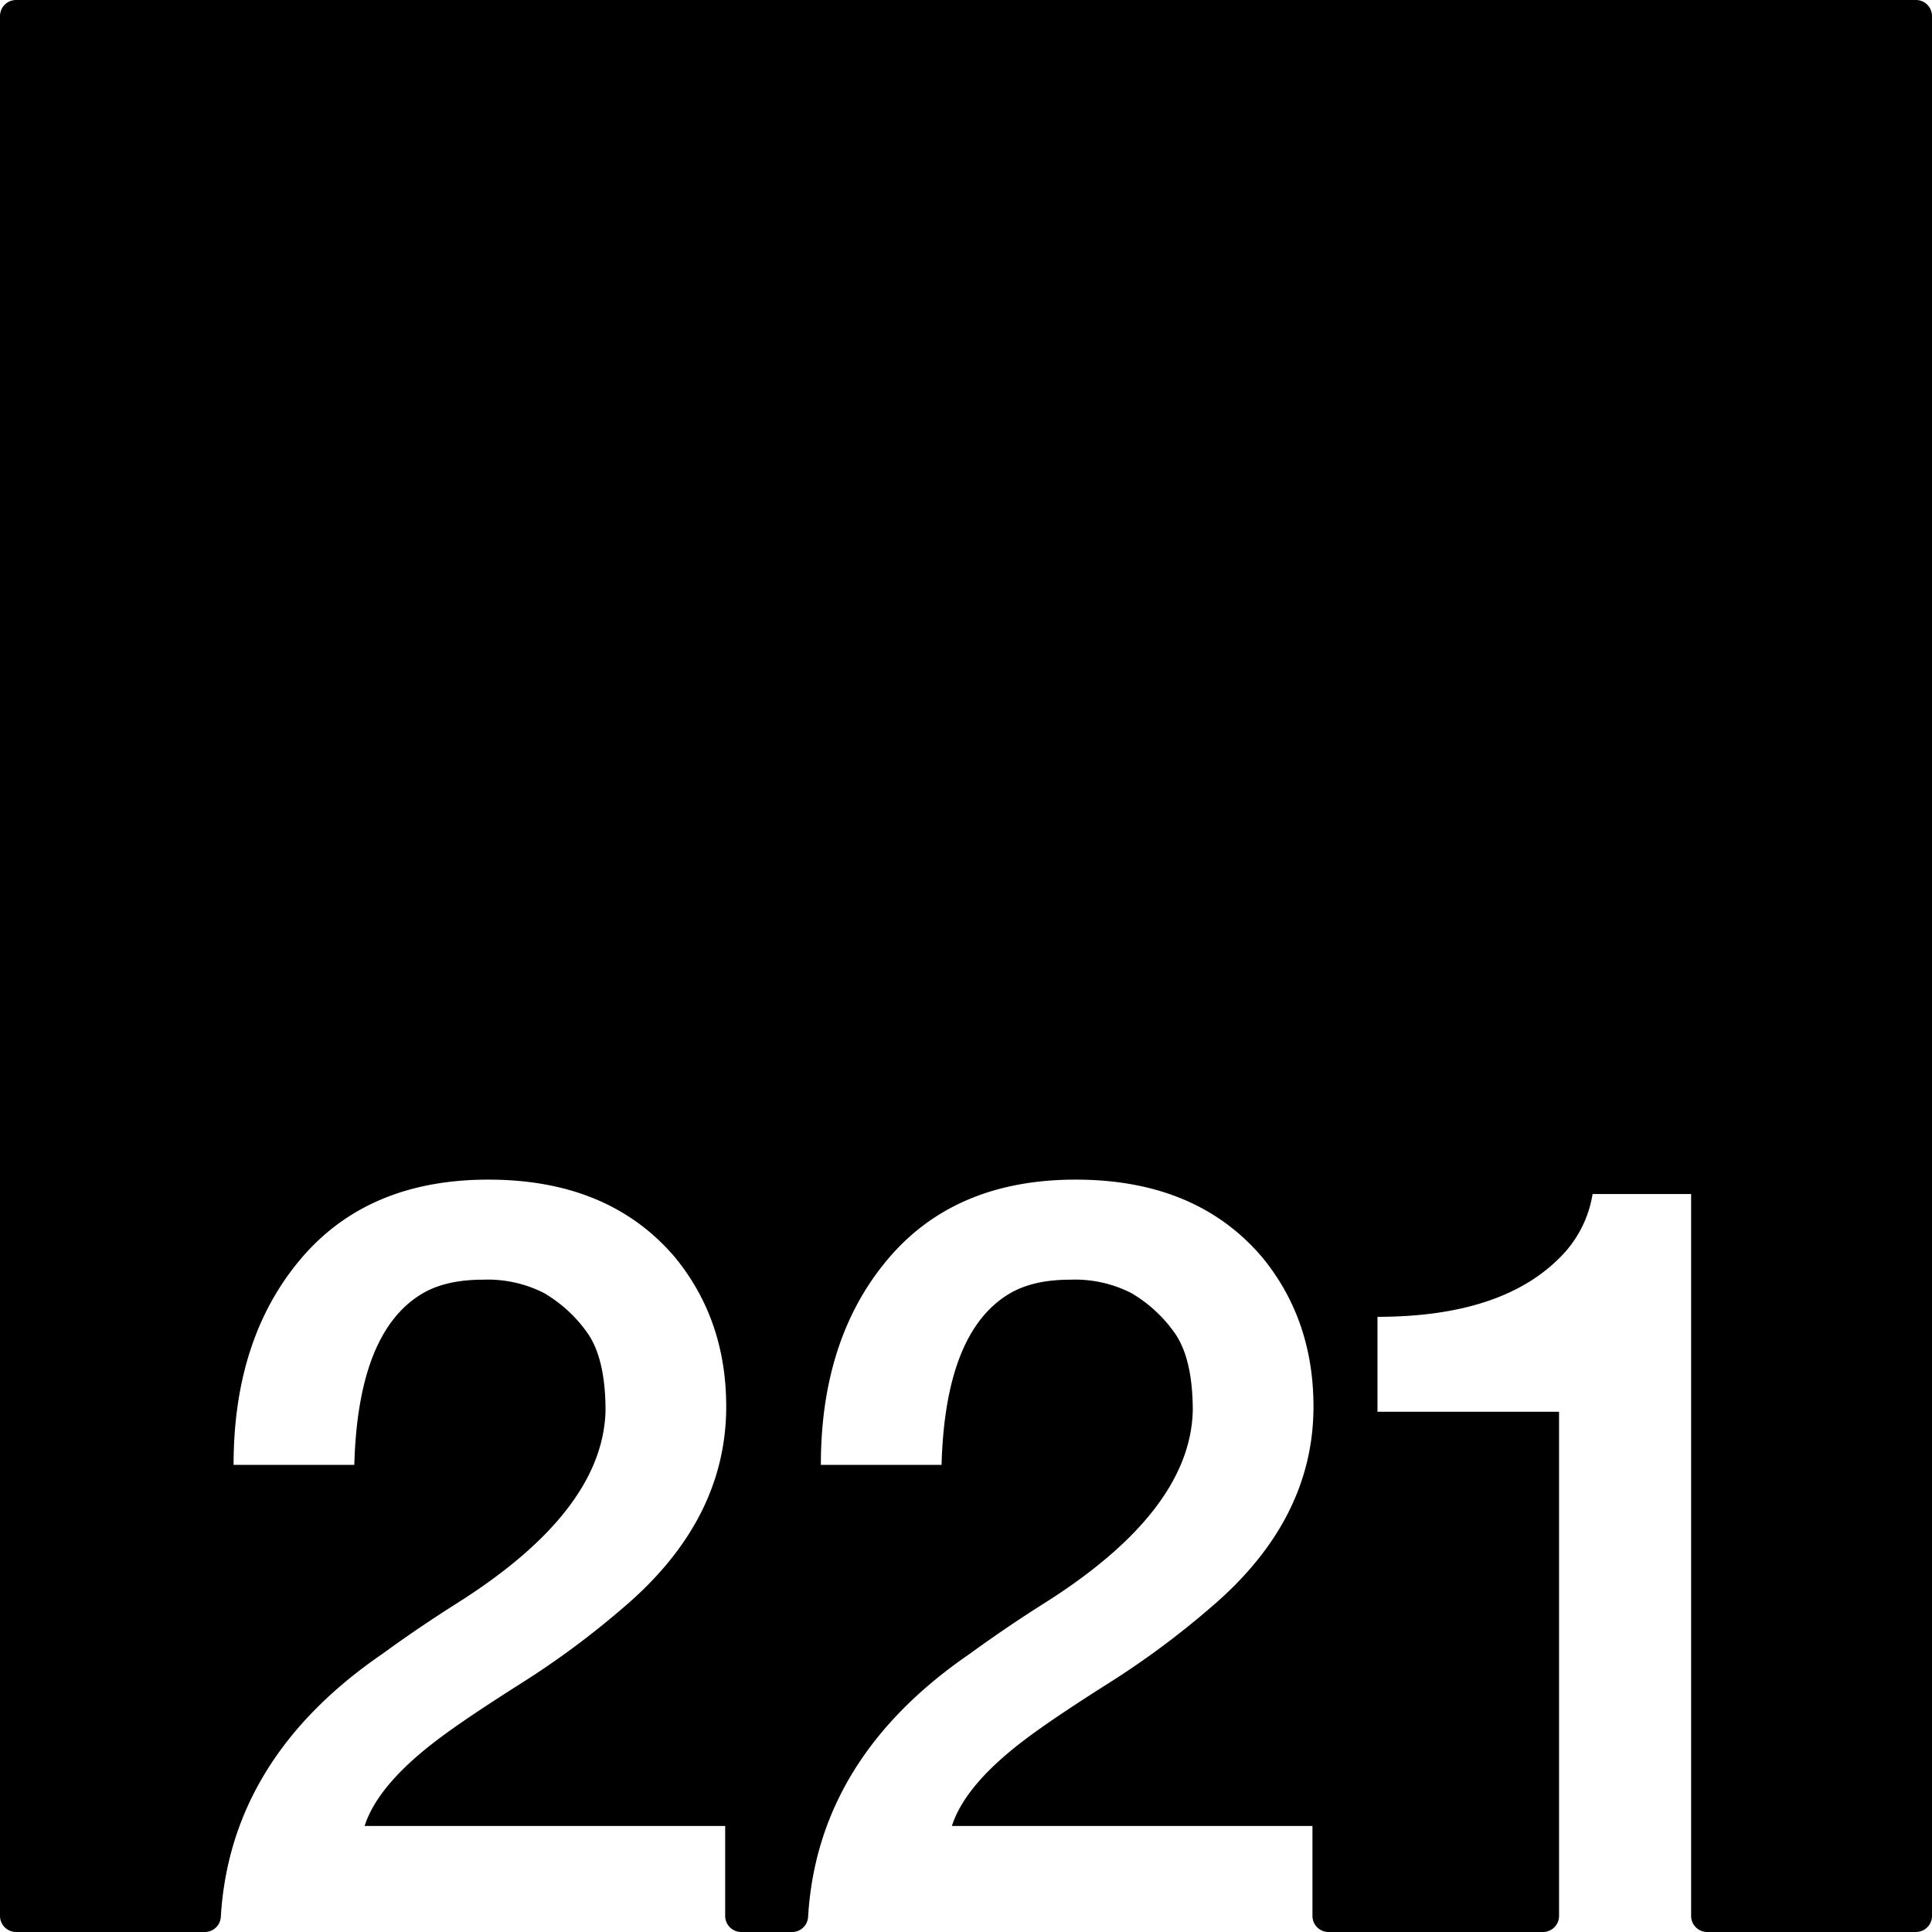 <svg xmlns="http://www.w3.org/2000/svg" width="120mm" height="120mm" viewBox="0 0 340.157 340.157">
  <g id="Zimmernummer">
      <g id="Z-03-221">
        <path fill="#000000" stroke="none" d="M337.323,0H2.834A2.834,2.834,0,0,0,0,2.834V337.323a2.834,2.834,0,0,0,2.834,2.834H36.057a2.821,2.821,0,0,0,2.821-2.645q1.662-27.977,28.5-46.36,6.356-4.632,13.259-8.992,25.52-16.163,25.975-33.785,0-9.264-3.27-13.805a24.449,24.449,0,0,0-7.538-6.9,21.822,21.822,0,0,0-10.807-2.361q-6.631,0-10.808,2.543-11.171,6.811-11.807,30.062H41.126q0-22.251,11.807-36.238t33.059-13.986q21.252,0,32.877,13.714,8.991,10.991,8.991,26.246,0,20.075-18.255,35.512a149.736,149.736,0,0,1-18.073,13.35q-9.447,5.994-14.168,9.537-10.809,8.083-13.169,15.439h63.483v15.837a2.834,2.834,0,0,0,2.835,2.834h8.942a2.821,2.821,0,0,0,2.821-2.645q1.662-27.977,28.5-46.36,6.356-4.632,13.259-8.992Q209.552,266,210.006,248.375q0-9.264-3.269-13.805a24.452,24.452,0,0,0-7.539-6.9,21.822,21.822,0,0,0-10.807-2.361q-6.631,0-10.808,2.543-11.171,6.811-11.806,30.062H144.525q0-22.251,11.806-36.238t33.059-13.986q21.252,0,32.877,13.714,8.991,10.991,8.991,26.246,0,20.075-18.255,35.512a149.736,149.736,0,0,1-18.073,13.35q-9.447,5.994-14.168,9.537-10.809,8.083-13.169,15.439h63.483v15.837a2.834,2.834,0,0,0,2.835,2.834H271.66a2.834,2.834,0,0,0,2.835-2.834V248.557H242.526V231.846q22.887,0,33.149-11.534A20.294,20.294,0,0,0,280.4,210.23h17.347V337.323a2.834,2.834,0,0,0,2.834,2.834h36.744a2.834,2.834,0,0,0,2.834-2.834V2.834A2.834,2.834,0,0,0,337.323,0Z"/>
      </g>
    </g>
</svg>
